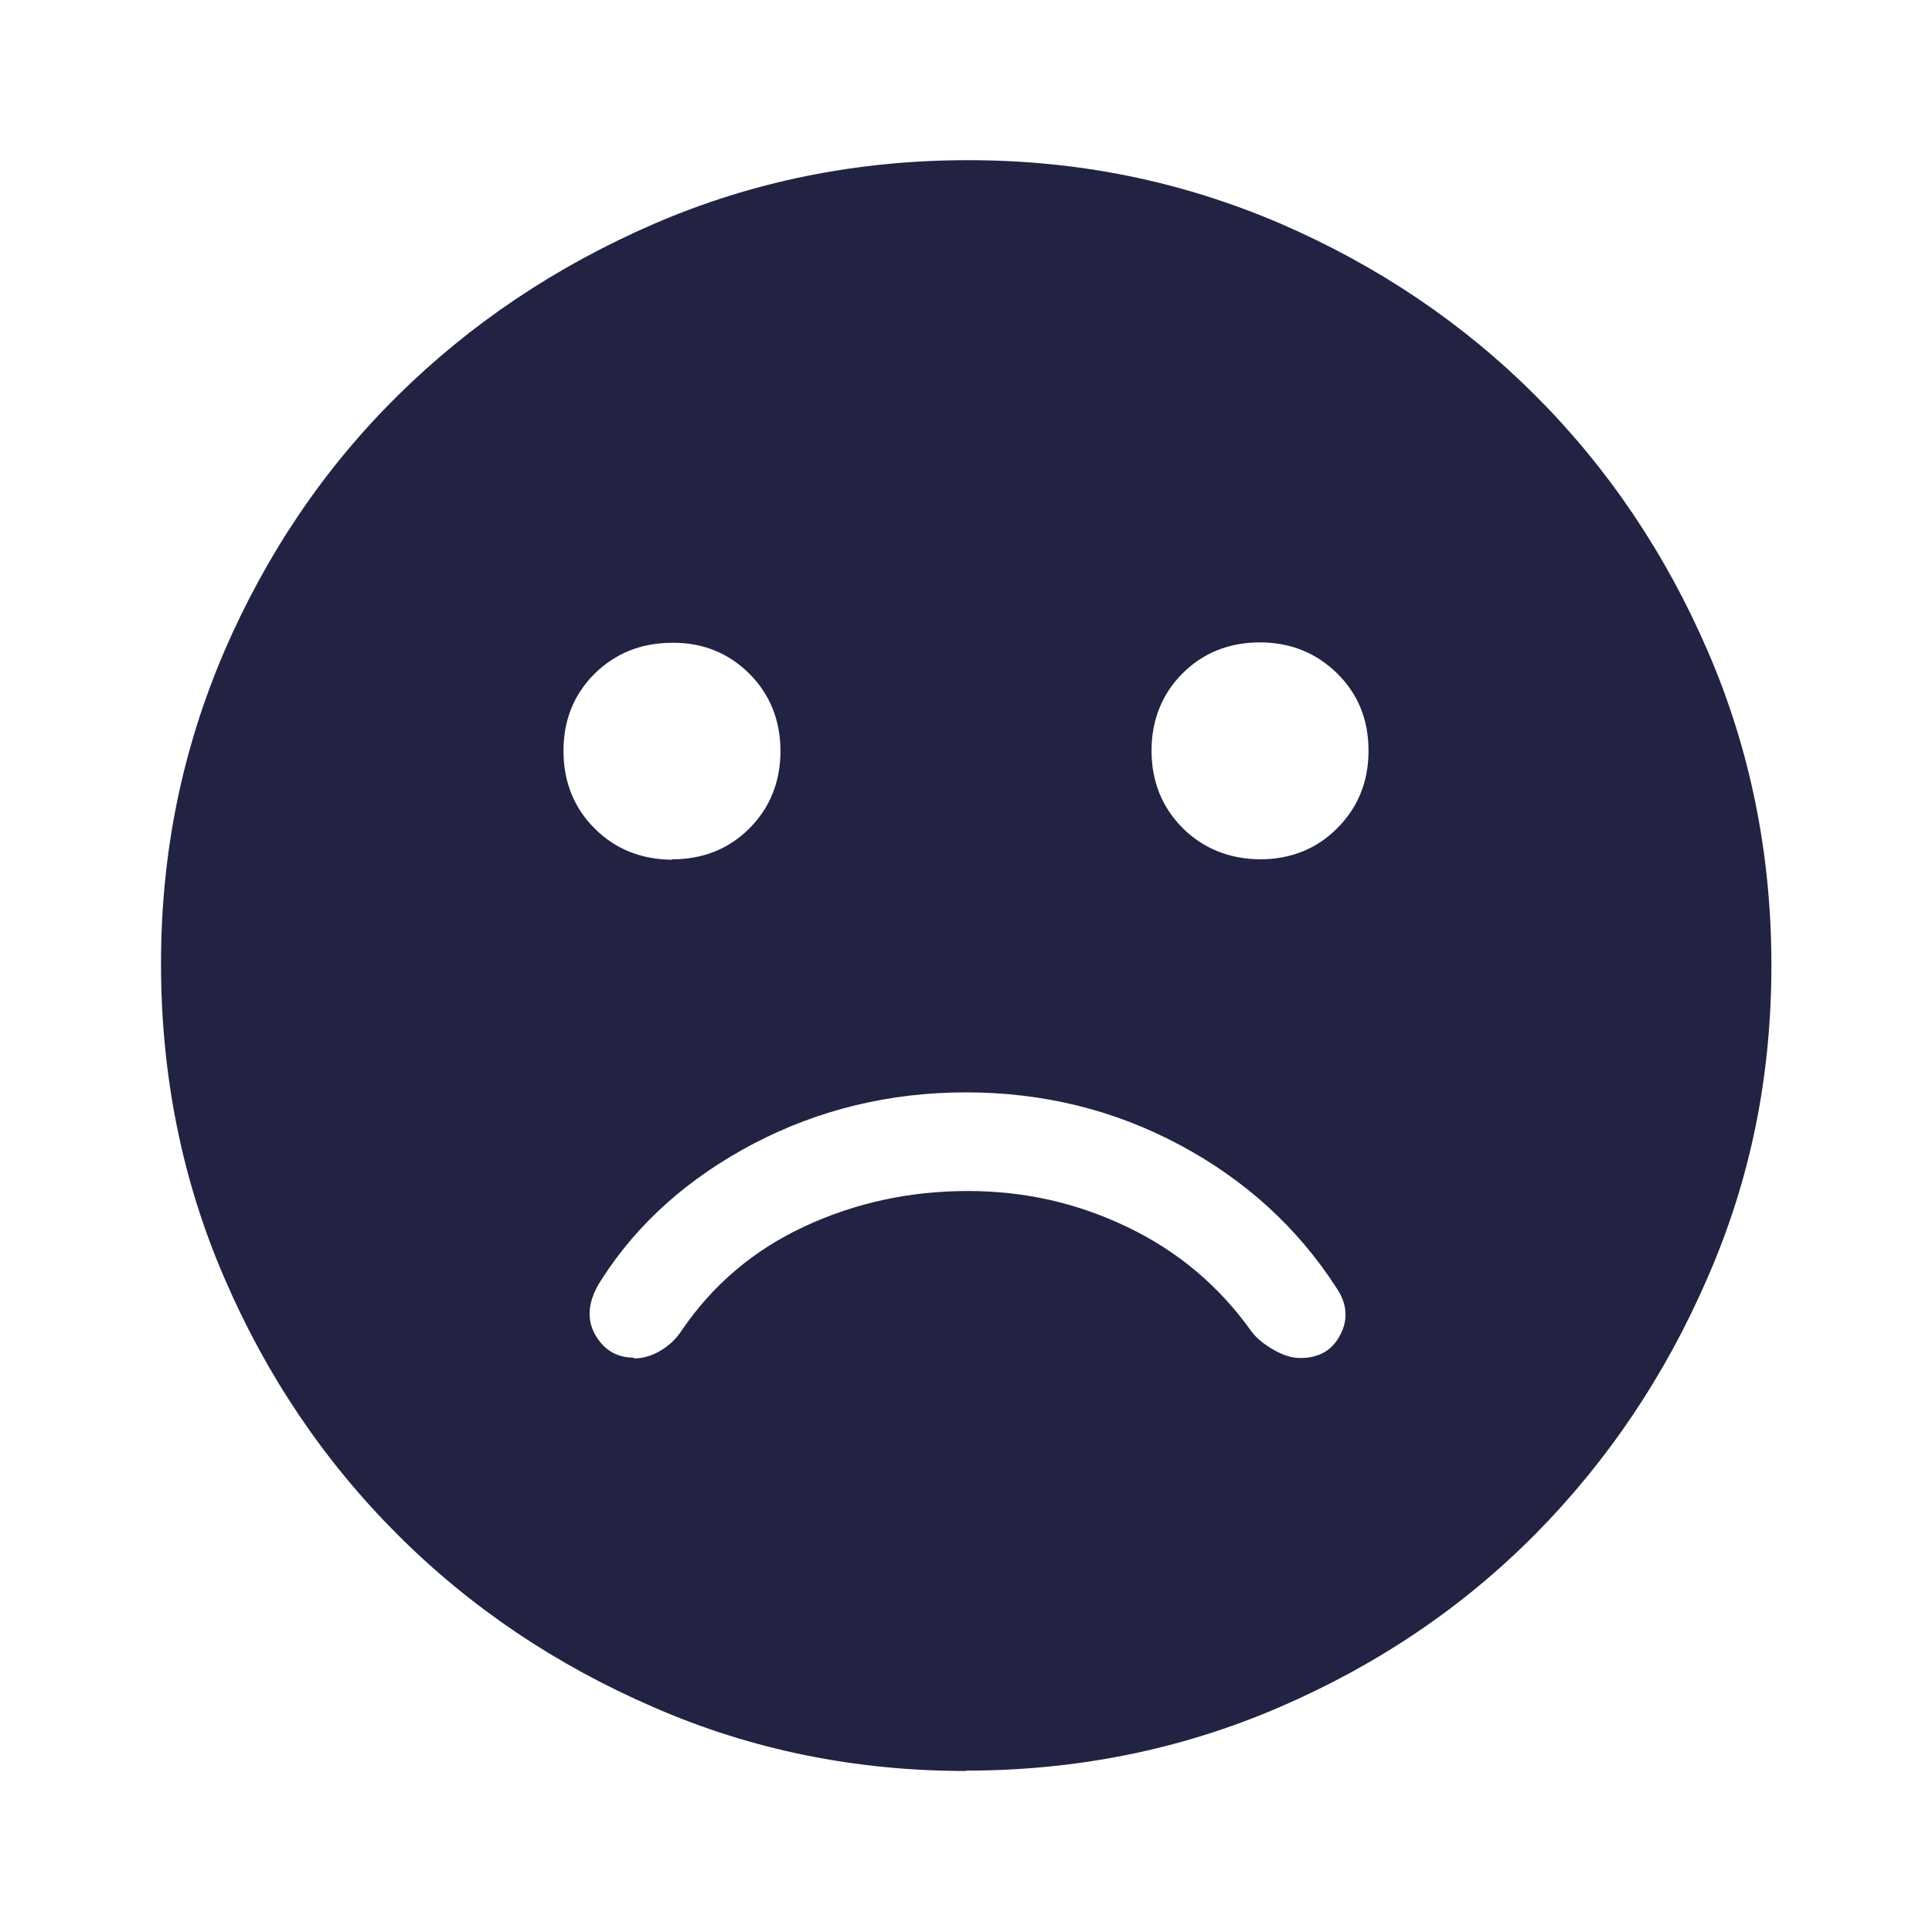 <svg width="32" height="32" viewBox="0 0 32 32" fill="none" xmlns="http://www.w3.org/2000/svg">
<path d="M20.867 14.233C21.38 14.233 21.807 14.06 22.147 13.72C22.493 13.373 22.667 12.947 22.667 12.433C22.667 11.92 22.493 11.493 22.147 11.153C21.8 10.813 21.373 10.64 20.867 10.64C20.36 10.64 19.927 10.813 19.587 11.153C19.247 11.493 19.073 11.927 19.073 12.433C19.073 12.94 19.247 13.373 19.587 13.713C19.927 14.053 20.36 14.227 20.867 14.233ZM11.133 14.233C11.647 14.233 12.073 14.06 12.413 13.72C12.753 13.38 12.927 12.947 12.927 12.44C12.927 11.933 12.753 11.5 12.413 11.16C12.073 10.82 11.64 10.64 11.133 10.647C10.62 10.647 10.193 10.82 9.847 11.16C9.5 11.507 9.333 11.933 9.333 12.44C9.333 12.947 9.507 13.38 9.847 13.72C10.193 14.067 10.62 14.233 11.127 14.24L11.133 14.233ZM16 29.333C14.18 29.333 12.453 28.987 10.833 28.28C9.213 27.58 7.793 26.627 6.58 25.413C5.367 24.2 4.413 22.787 3.713 21.16C3.013 19.54 2.667 17.807 2.667 15.96C2.667 14.113 3.02 12.413 3.713 10.793C4.413 9.173 5.367 7.76 6.58 6.56C7.793 5.36 9.207 4.413 10.833 3.707C12.453 3.007 14.187 2.653 16.033 2.653C17.88 2.653 19.58 3.007 21.2 3.7C22.82 4.4 24.233 5.353 25.433 6.553C26.633 7.753 27.587 9.167 28.287 10.787C28.987 12.407 29.34 14.14 29.34 15.987C29.34 17.833 28.993 19.533 28.287 21.153C27.587 22.773 26.633 24.193 25.433 25.407C24.233 26.62 22.82 27.573 21.2 28.273C19.58 28.973 17.847 29.327 16 29.327V29.333ZM10.5 22.5C10.653 22.5 10.807 22.453 10.947 22.367C11.093 22.28 11.207 22.167 11.293 22.033C11.807 21.28 12.48 20.707 13.327 20.313C14.173 19.92 15.073 19.727 16.027 19.727C16.98 19.727 17.847 19.927 18.68 20.327C19.513 20.727 20.2 21.307 20.733 22.06C20.82 22.173 20.947 22.273 21.1 22.36C21.253 22.447 21.4 22.493 21.533 22.493C21.847 22.493 22.067 22.367 22.2 22.107C22.333 21.853 22.313 21.587 22.133 21.327C21.487 20.327 20.62 19.54 19.533 18.96C18.447 18.38 17.267 18.093 16 18.093C14.733 18.093 13.56 18.38 12.487 18.94C11.407 19.507 10.567 20.253 9.967 21.187C9.747 21.52 9.707 21.82 9.847 22.087C9.993 22.353 10.207 22.487 10.5 22.487V22.5Z" fill="#222343"/>
</svg>
